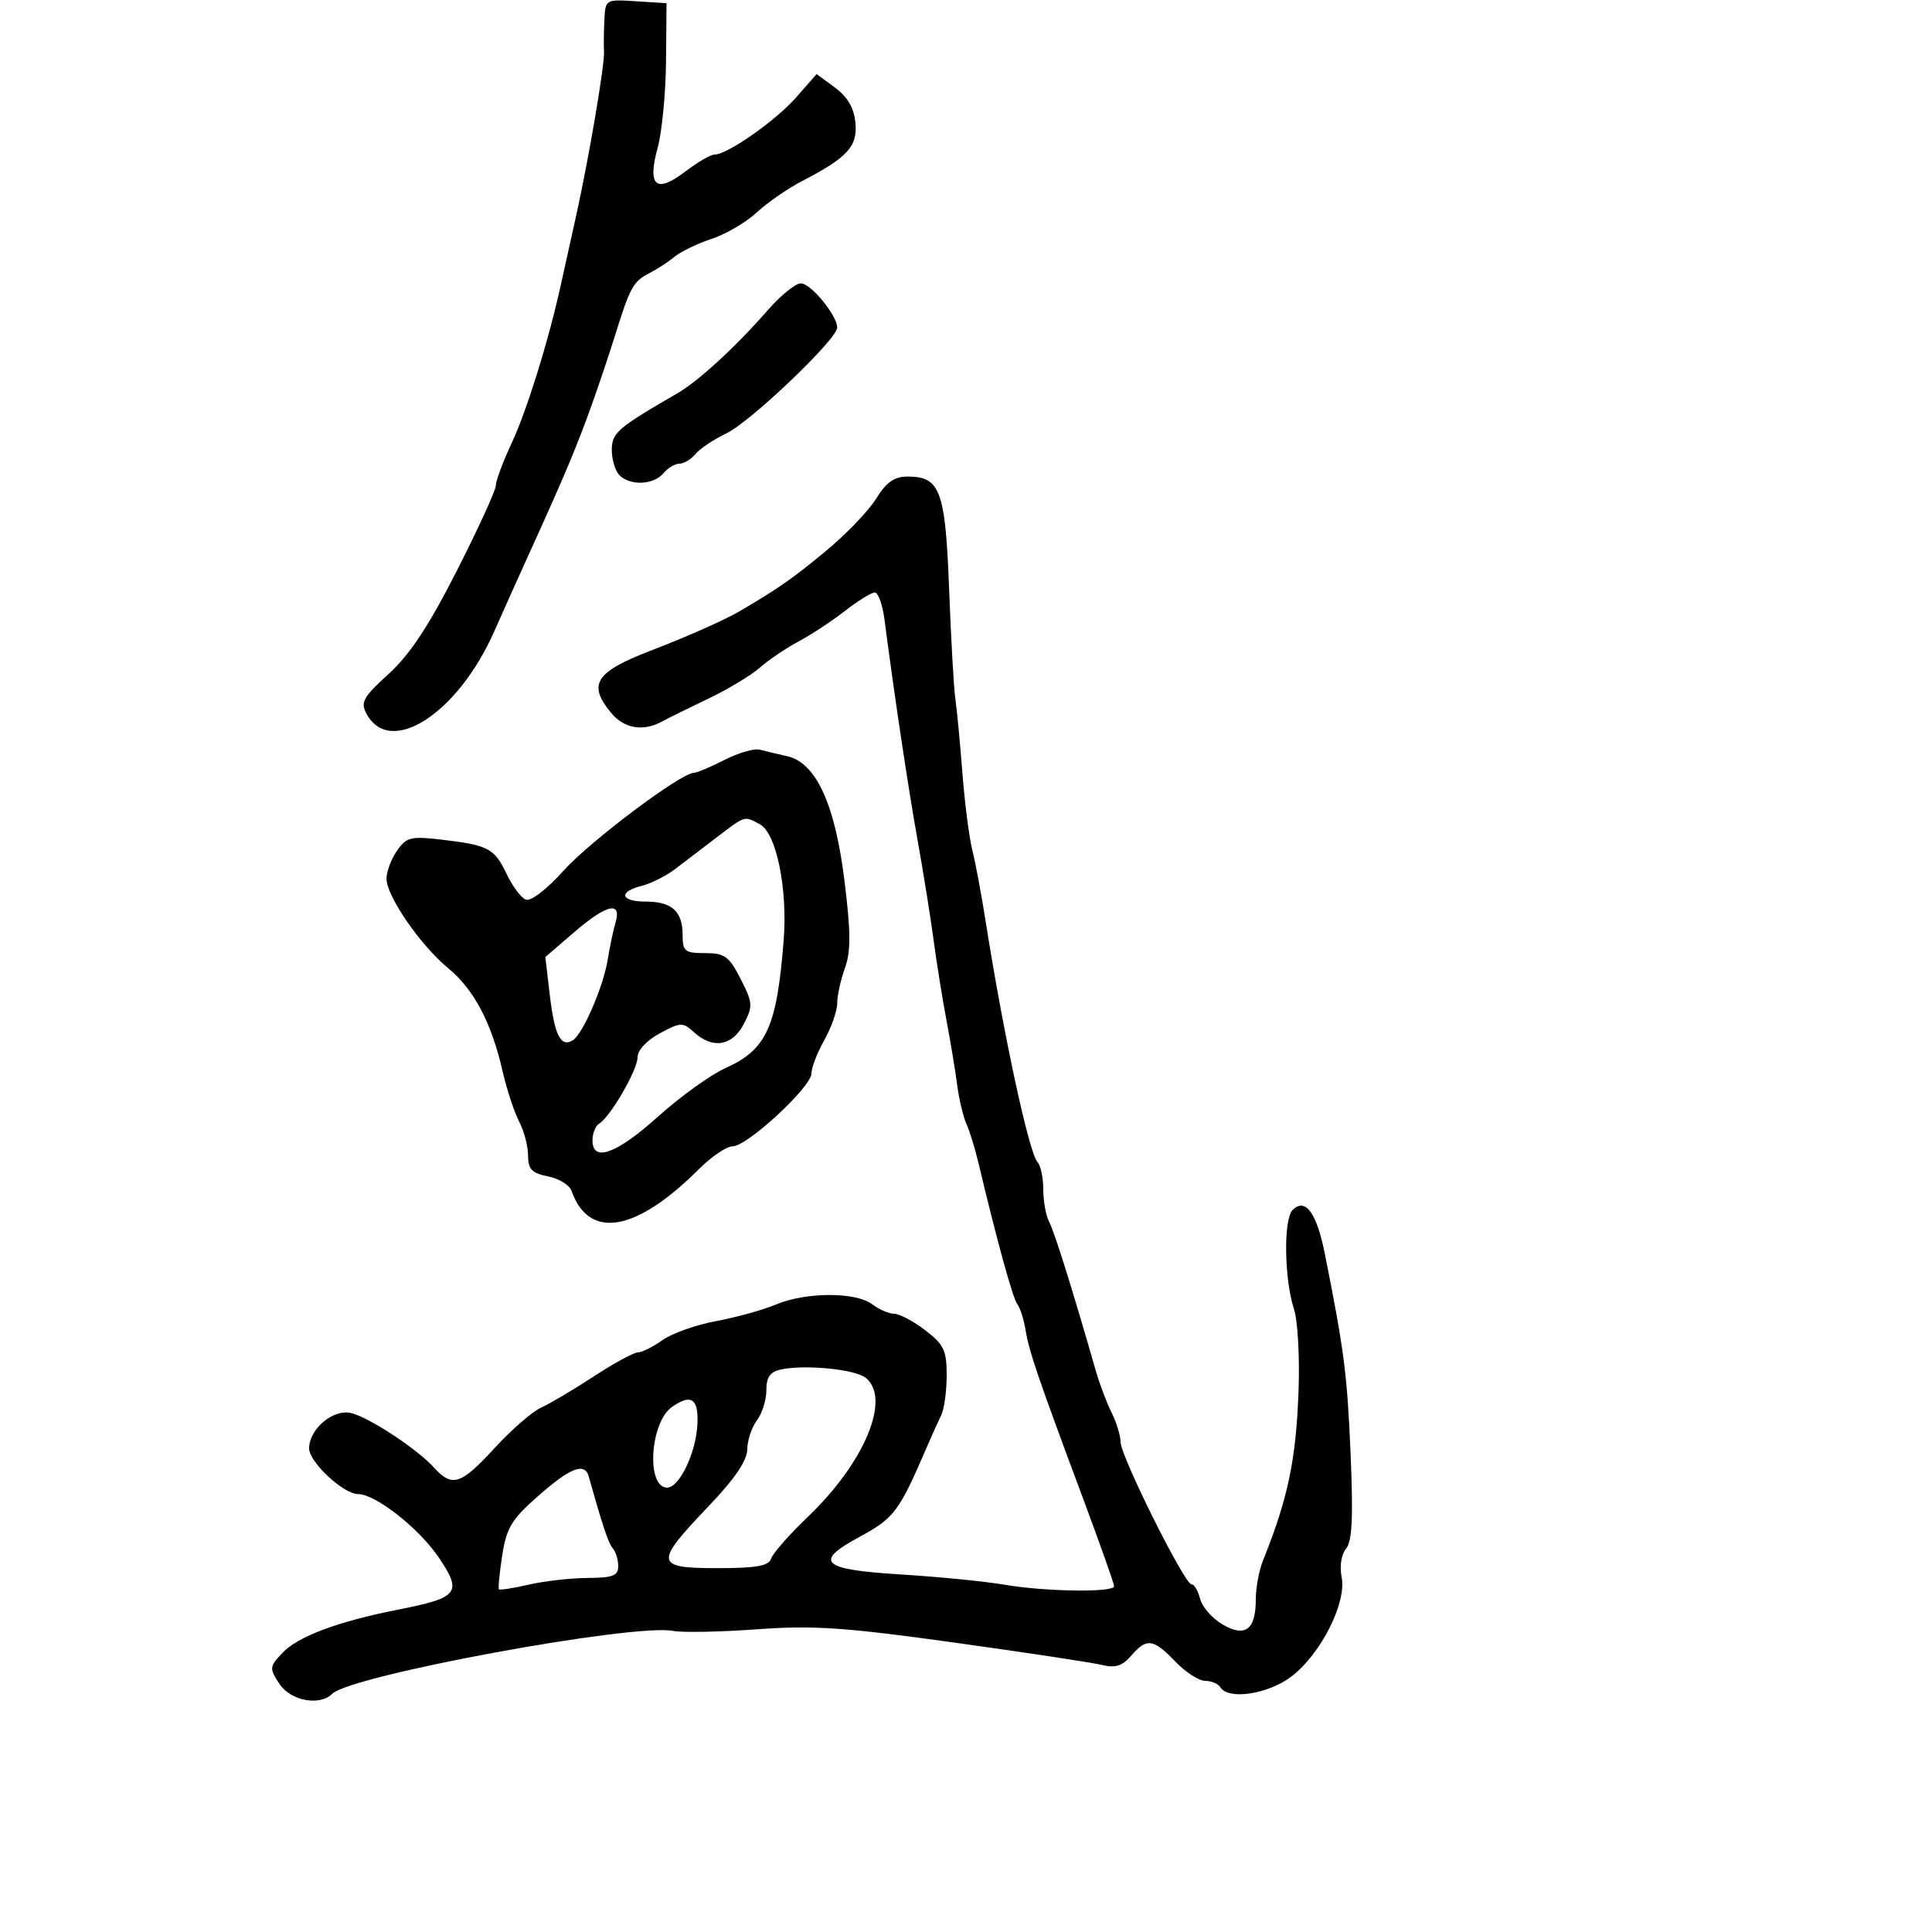 <svg xmlns="http://www.w3.org/2000/svg" width="300" height="300" viewBox="0 0 300 300" version="1.1">
	<path d="M 93.842 3.195 C 93.756 5.013, 93.732 7.175, 93.790 8 C 93.925 9.945, 91.448 24.545, 89.463 33.500 C 88.610 37.350, 87.513 42.300, 87.026 44.500 C 85.121 53.110, 81.807 63.744, 79.461 68.777 C 78.107 71.680, 77 74.648, 77 75.373 C 77 76.098, 74.278 82.048, 70.952 88.596 C 66.578 97.205, 63.646 101.645, 60.357 104.638 C 56.407 108.232, 55.953 109.044, 56.904 110.820 C 60.548 117.629, 71.081 110.849, 76.740 98.054 C 78.090 94.999, 80.525 89.575, 82.151 86 C 87.625 73.959, 89.473 69.573, 91.840 63 C 92.930 59.975, 94.590 55.025, 95.531 52 C 97.828 44.610, 98.343 43.679, 100.841 42.411 C 102.021 41.812, 103.777 40.668, 104.743 39.868 C 105.709 39.068, 108.300 37.819, 110.500 37.092 C 112.700 36.365, 115.850 34.520, 117.500 32.993 C 119.150 31.465, 122.300 29.282, 124.500 28.142 C 131.622 24.449, 133.190 22.735, 132.827 19.036 C 132.604 16.758, 131.596 15.031, 129.651 13.599 L 126.803 11.500 123.651 15.098 C 120.466 18.733, 112.954 24, 110.953 24 C 110.356 24, 108.301 25.194, 106.387 26.654 C 101.856 30.110, 100.483 28.903, 102.129 22.909 C 102.795 20.484, 103.376 14.450, 103.420 9.500 L 103.500 0.500 98.750 0.195 C 94.007 -0.109, 94 -0.105, 93.842 3.195 M 119.177 48.208 C 114.223 53.876, 108.472 59.164, 105.196 61.062 C 95.836 66.483, 95 67.208, 95 69.899 C 95 71.384, 95.540 73.140, 96.200 73.800 C 97.863 75.463, 101.505 75.302, 103 73.500 C 103.685 72.675, 104.810 72, 105.500 72 C 106.190 72, 107.322 71.317, 108.015 70.482 C 108.708 69.646, 110.857 68.213, 112.789 67.296 C 116.520 65.525, 130 52.660, 130 50.870 C 130 48.982, 125.909 44, 124.359 44 C 123.531 44, 121.199 45.893, 119.177 48.208 M 136.024 77.462 C 134.847 79.366, 131.264 83.079, 128.062 85.712 C 122.898 89.959, 120.882 91.365, 115 94.825 C 112.556 96.262, 106.875 98.789, 101.002 101.049 C 92.398 104.362, 91.206 106.270, 94.944 110.750 C 96.928 113.129, 99.885 113.622, 102.764 112.054 C 103.719 111.533, 106.975 109.926, 110 108.482 C 113.025 107.038, 116.625 104.870, 118 103.663 C 119.375 102.457, 122.075 100.632, 124 99.608 C 125.925 98.583, 129.161 96.453, 131.191 94.873 C 133.222 93.293, 135.314 92, 135.841 92 C 136.368 92, 137.047 93.912, 137.350 96.250 C 138.874 107.997, 141.039 122.434, 142.488 130.500 C 143.376 135.450, 144.494 142.425, 144.972 146 C 145.449 149.575, 146.353 155.200, 146.979 158.500 C 147.605 161.800, 148.351 166.300, 148.635 168.500 C 148.920 170.700, 149.561 173.400, 150.059 174.500 C 150.557 175.600, 151.392 178.300, 151.914 180.500 C 154.776 192.549, 157.269 201.617, 157.963 202.500 C 158.395 203.050, 158.971 204.850, 159.243 206.500 C 159.799 209.882, 161.170 213.902, 168.129 232.556 C 170.808 239.736, 173 245.924, 173 246.306 C 173 247.309, 162.292 247.159, 155.934 246.067 C 152.945 245.554, 145.638 244.834, 139.696 244.467 C 127.540 243.717, 126.271 242.530, 133.469 238.643 C 138.818 235.755, 139.605 234.714, 143.787 225 C 144.616 223.075, 145.678 220.719, 146.147 219.764 C 146.616 218.809, 147 216.019, 147 213.564 C 147 209.679, 146.567 208.772, 143.656 206.551 C 141.816 205.148, 139.652 204, 138.847 204 C 138.041 204, 136.509 203.339, 135.441 202.532 C 132.884 200.598, 125.184 200.607, 120.534 202.550 C 118.493 203.403, 114.287 204.569, 111.187 205.143 C 108.086 205.716, 104.344 207.043, 102.870 208.092 C 101.397 209.142, 99.677 210, 99.048 210 C 98.419 210, 95.338 211.678, 92.202 213.728 C 89.066 215.779, 85.375 217.966, 84 218.590 C 82.625 219.214, 79.382 222.036, 76.793 224.862 C 71.591 230.540, 70.207 230.991, 67.422 227.913 C 64.798 225.014, 57.411 220.141, 54.552 219.424 C 51.769 218.725, 48 221.882, 48 224.911 C 48 227.028, 53.330 232, 55.598 232 C 58.313 232, 65.064 237.305, 68.130 241.848 C 71.834 247.336, 71.241 248.089, 61.744 249.958 C 52.491 251.779, 46.231 254.125, 43.844 256.666 C 41.827 258.813, 41.804 259.053, 43.384 261.463 C 45.114 264.103, 49.641 264.959, 51.586 263.014 C 54.438 260.162, 98.313 252.062, 104.501 253.245 C 105.953 253.522, 111.819 253.411, 117.538 252.997 C 126.308 252.363, 131.112 252.686, 148.218 255.063 C 159.373 256.613, 169.703 258.179, 171.173 258.542 C 173.188 259.041, 174.288 258.687, 175.645 257.102 C 178.039 254.305, 179.092 254.443, 182.500 258 C 184.081 259.650, 186.163 261, 187.128 261 C 188.093 261, 189.160 261.450, 189.500 262 C 190.761 264.040, 197.039 263.053, 200.633 260.250 C 205.170 256.712, 209.118 248.842, 208.331 244.907 C 207.992 243.208, 208.275 241.373, 209.016 240.480 C 209.963 239.340, 210.140 235.620, 209.719 225.728 C 209.192 213.371, 208.725 209.745, 205.720 194.690 C 204.444 188.294, 202.686 185.912, 200.708 187.896 C 199.277 189.330, 199.417 198.703, 200.939 203.319 C 201.516 205.069, 201.830 210.775, 201.637 216 C 201.241 226.735, 199.999 232.660, 196.125 242.297 C 195.506 243.835, 195 246.558, 195 248.347 C 195 253.087, 193.347 254.318, 189.798 252.221 C 188.214 251.286, 186.662 249.503, 186.350 248.260 C 186.038 247.017, 185.431 246, 185 246 C 183.921 246, 174 226.077, 174 223.911 C 174 222.949, 173.370 220.888, 172.600 219.331 C 171.830 217.774, 170.749 214.925, 170.198 213 C 166.641 200.576, 163.726 191.260, 162.927 189.764 C 162.417 188.809, 162 186.536, 162 184.714 C 162 182.891, 161.597 180.973, 161.105 180.450 C 159.783 179.046, 155.807 160.582, 153.040 143 C 152.391 138.875, 151.464 133.925, 150.979 132 C 150.495 130.075, 149.802 124.675, 149.439 120 C 149.077 115.325, 148.584 110.150, 148.345 108.500 C 148.106 106.850, 147.671 99.200, 147.379 91.500 C 146.795 76.144, 146.005 74, 140.927 74 C 138.853 74, 137.629 74.864, 136.024 77.462 M 112.500 118 C 110.343 119.100, 108.207 120, 107.755 120 C 105.766 120, 91.659 130.586, 87.536 135.171 C 84.942 138.056, 82.427 139.994, 81.658 139.699 C 80.920 139.416, 79.571 137.616, 78.662 135.701 C 76.776 131.726, 75.843 131.234, 68.556 130.378 C 63.796 129.818, 63.123 129.986, 61.641 132.101 C 60.739 133.390, 60.008 135.357, 60.018 136.473 C 60.043 139.188, 65.287 146.788, 69.576 150.323 C 73.572 153.617, 76.303 158.766, 78.017 166.243 C 78.680 169.134, 79.848 172.694, 80.611 174.154 C 81.375 175.614, 82 177.988, 82 179.429 C 82 181.557, 82.580 182.166, 85.086 182.667 C 86.783 183.007, 88.427 184.008, 88.738 184.892 C 91.441 192.570, 98.738 191.328, 108.543 181.523 C 110.481 179.586, 112.839 177.997, 113.783 177.994 C 116.046 177.986, 126 168.772, 126 166.686 C 126 165.792, 126.900 163.458, 128 161.500 C 129.100 159.542, 130 156.972, 130 155.791 C 130 154.609, 130.539 152.151, 131.198 150.328 C 132.135 147.737, 132.120 144.777, 131.129 136.757 C 129.654 124.816, 126.703 118.414, 122.214 117.417 C 120.721 117.085, 118.808 116.631, 117.962 116.407 C 117.116 116.183, 114.658 116.900, 112.500 118 M 111.388 129.946 C 109.249 131.567, 106.337 133.790, 104.915 134.886 C 103.493 135.982, 101.130 137.180, 99.665 137.548 C 95.943 138.482, 96.336 140, 100.300 140 C 104.336 140, 106 141.518, 106 145.200 C 106 147.730, 106.335 148, 109.480 148 C 112.533 148, 113.210 148.490, 115.003 152.005 C 116.899 155.721, 116.934 156.227, 115.497 159.005 C 113.728 162.427, 110.691 162.936, 107.779 160.300 C 106.008 158.697, 105.701 158.706, 102.450 160.457 C 100.417 161.552, 99 163.080, 99 164.177 C 99 166.142, 94.810 173.381, 93.041 174.475 C 92.468 174.829, 92 175.991, 92 177.059 C 92 180.542, 95.702 179.200, 102.212 173.356 C 105.670 170.251, 110.359 166.879, 112.631 165.861 C 119.038 162.993, 120.625 159.512, 121.688 146 C 122.319 137.981, 120.551 129.365, 117.993 127.996 C 115.524 126.675, 115.819 126.588, 111.388 129.946 M 89.090 144.809 L 84.679 148.612 85.376 154.543 C 86.108 160.772, 87.084 162.684, 88.945 161.534 C 90.508 160.568, 93.696 153.194, 94.365 149 C 94.671 147.075, 95.217 144.488, 95.578 143.250 C 96.569 139.847, 94.176 140.422, 89.090 144.809 M 121.250 212.655 C 119.582 213.014, 119 213.848, 119 215.878 C 119 217.385, 118.339 219.491, 117.532 220.559 C 116.724 221.626, 116.049 223.655, 116.032 225.066 C 116.010 226.811, 114.088 229.635, 110.027 233.890 C 101.551 242.770, 101.654 243.500, 111.377 243.500 C 117.492 243.500, 119.366 243.164, 119.751 242 C 120.024 241.175, 122.600 238.250, 125.475 235.500 C 134.242 227.115, 138.376 217.217, 134.467 213.972 C 132.841 212.623, 125.018 211.843, 121.250 212.655 M 104.353 218.465 C 100.917 220.872, 100.308 231, 103.599 231 C 105.460 231, 108.017 225.730, 108.281 221.348 C 108.532 217.195, 107.377 216.347, 104.353 218.465 M 83.600 232.264 C 79.439 235.925, 78.646 237.232, 77.985 241.514 C 77.562 244.256, 77.333 246.628, 77.476 246.785 C 77.619 246.941, 79.708 246.615, 82.118 246.059 C 84.528 245.504, 88.638 245.038, 91.250 245.024 C 95.148 245.004, 96 244.677, 96 243.200 C 96 242.210, 95.628 240.972, 95.174 240.450 C 94.474 239.646, 93.596 237.030, 91.413 229.250 C 90.793 227.039, 88.558 227.901, 83.600 232.264" stroke="none" fill="black" fill-rule="evenodd"/>
</svg>